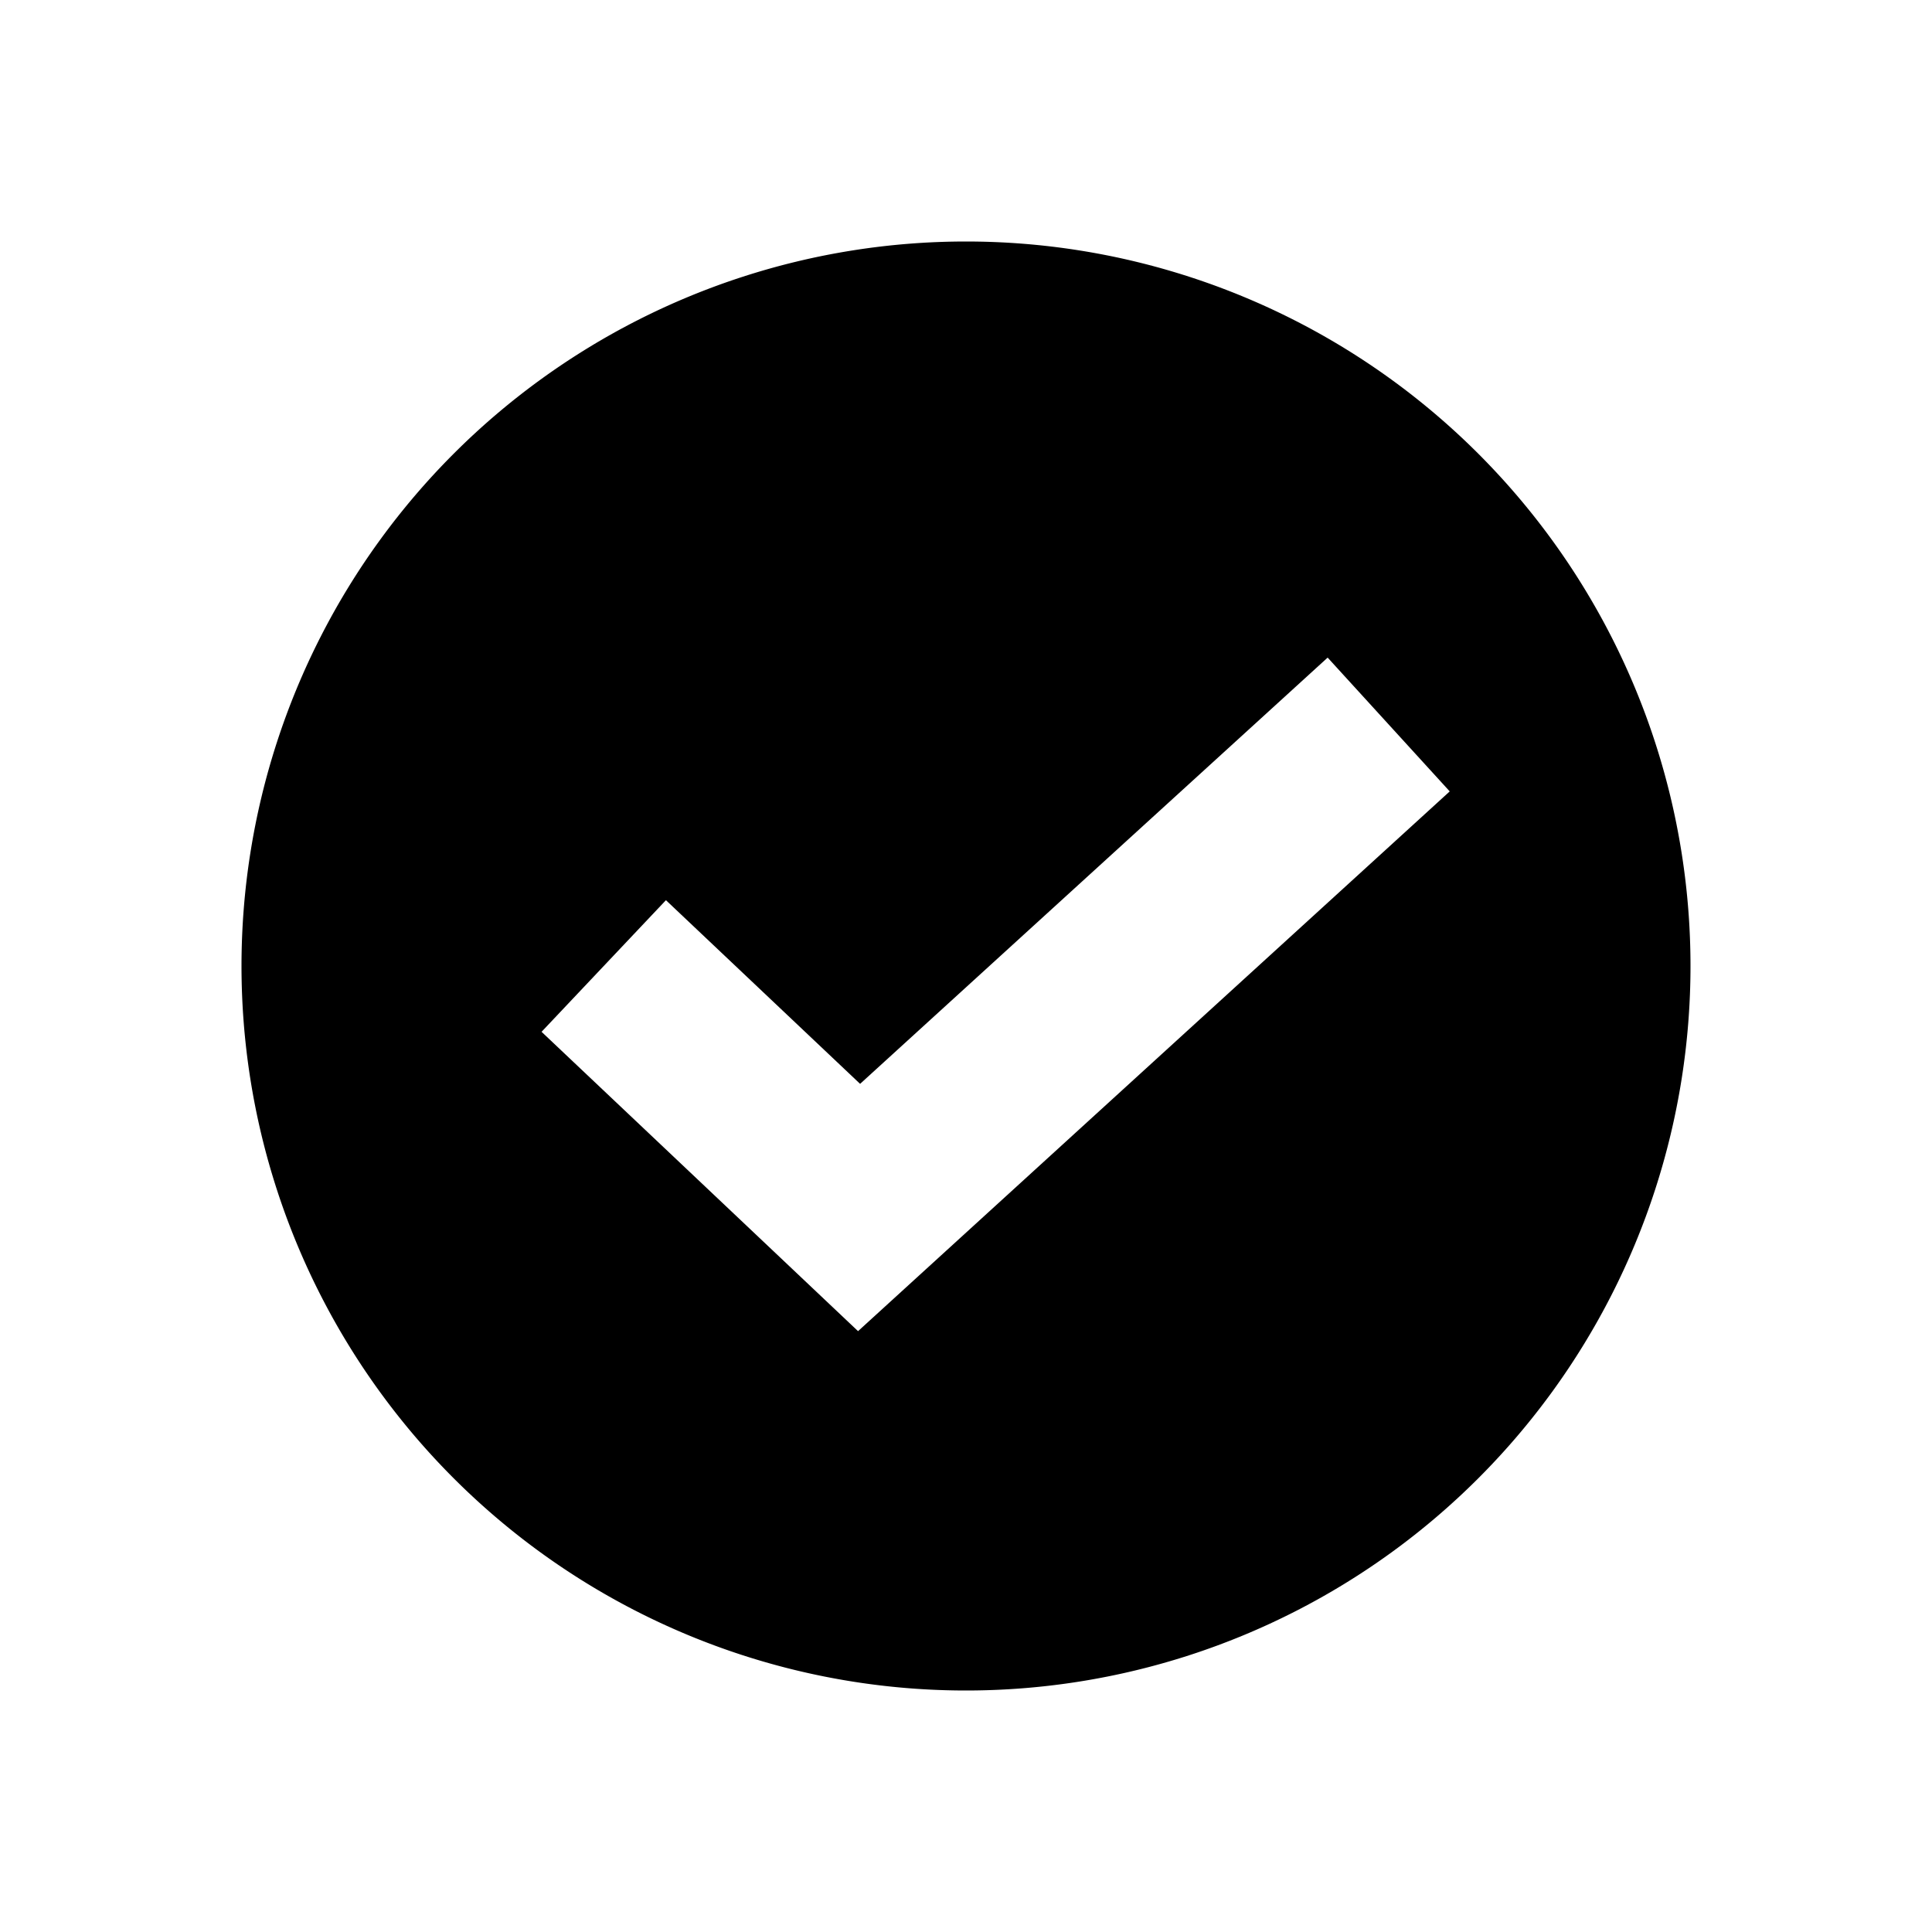 <svg xmlns:xlink="http://www.w3.org/1999/xlink" xmlns="http://www.w3.org/2000/svg" width="16" height="16" viewBox="0 0 16 16" class="sm-profile-details__badge sm-profile-details__badge--confirmed sm-svg-icon"><defs><symbol xmlns="http://www.w3.org/2000/svg" viewBox="0 0 16 16" id="ic-success-16.svg">
  <path fill="currentColor" fill-rule="evenodd" d="M8 2a6 6 0 1 1 0 12A6 6 0 0 1 8 2zm2.995 3.446-3.872 3.53-1.608-1.521-1.03 1.09 2.621 2.479 4.9-4.47-1.011-1.108z"></path>
</symbol></defs><use xlink:href="#ic-success-16.svg"></use></svg>